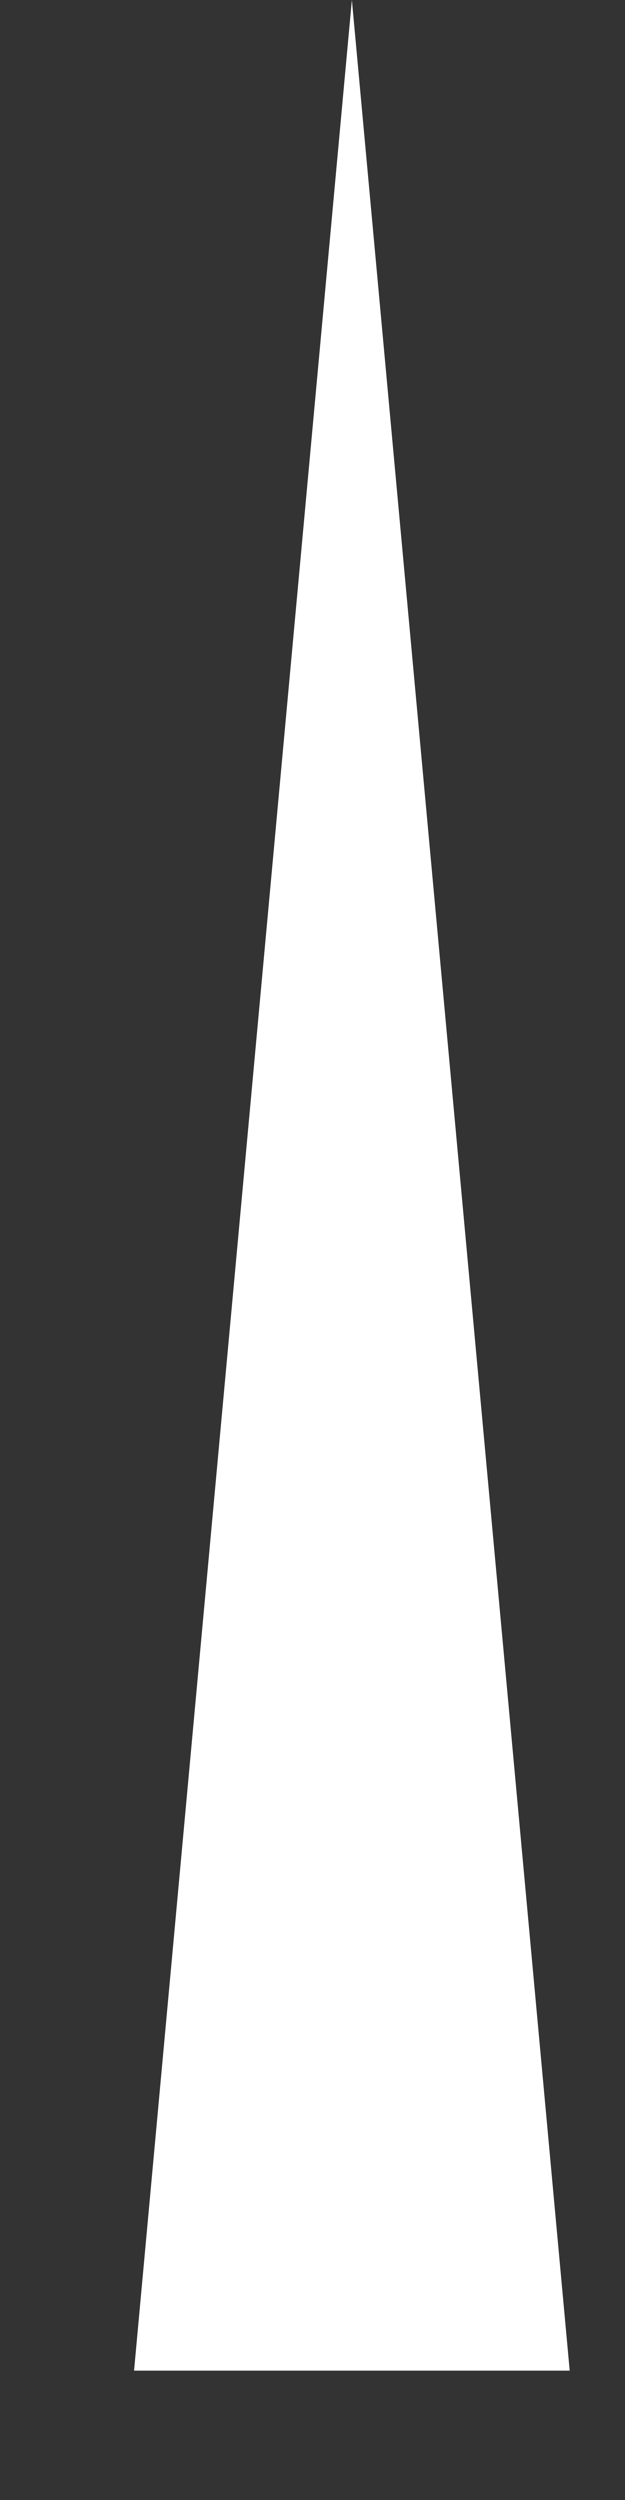 <svg width="2" height="8" viewBox="0 0 2 8" fill="none" xmlns="http://www.w3.org/2000/svg">
<rect x="0" y="0" width="2" height="8" fill="#333333" stroke="none"/>
<path d="M1.126 0L1.823 7.586H0.429L1.126 0Z" fill="white"/>
</svg>

